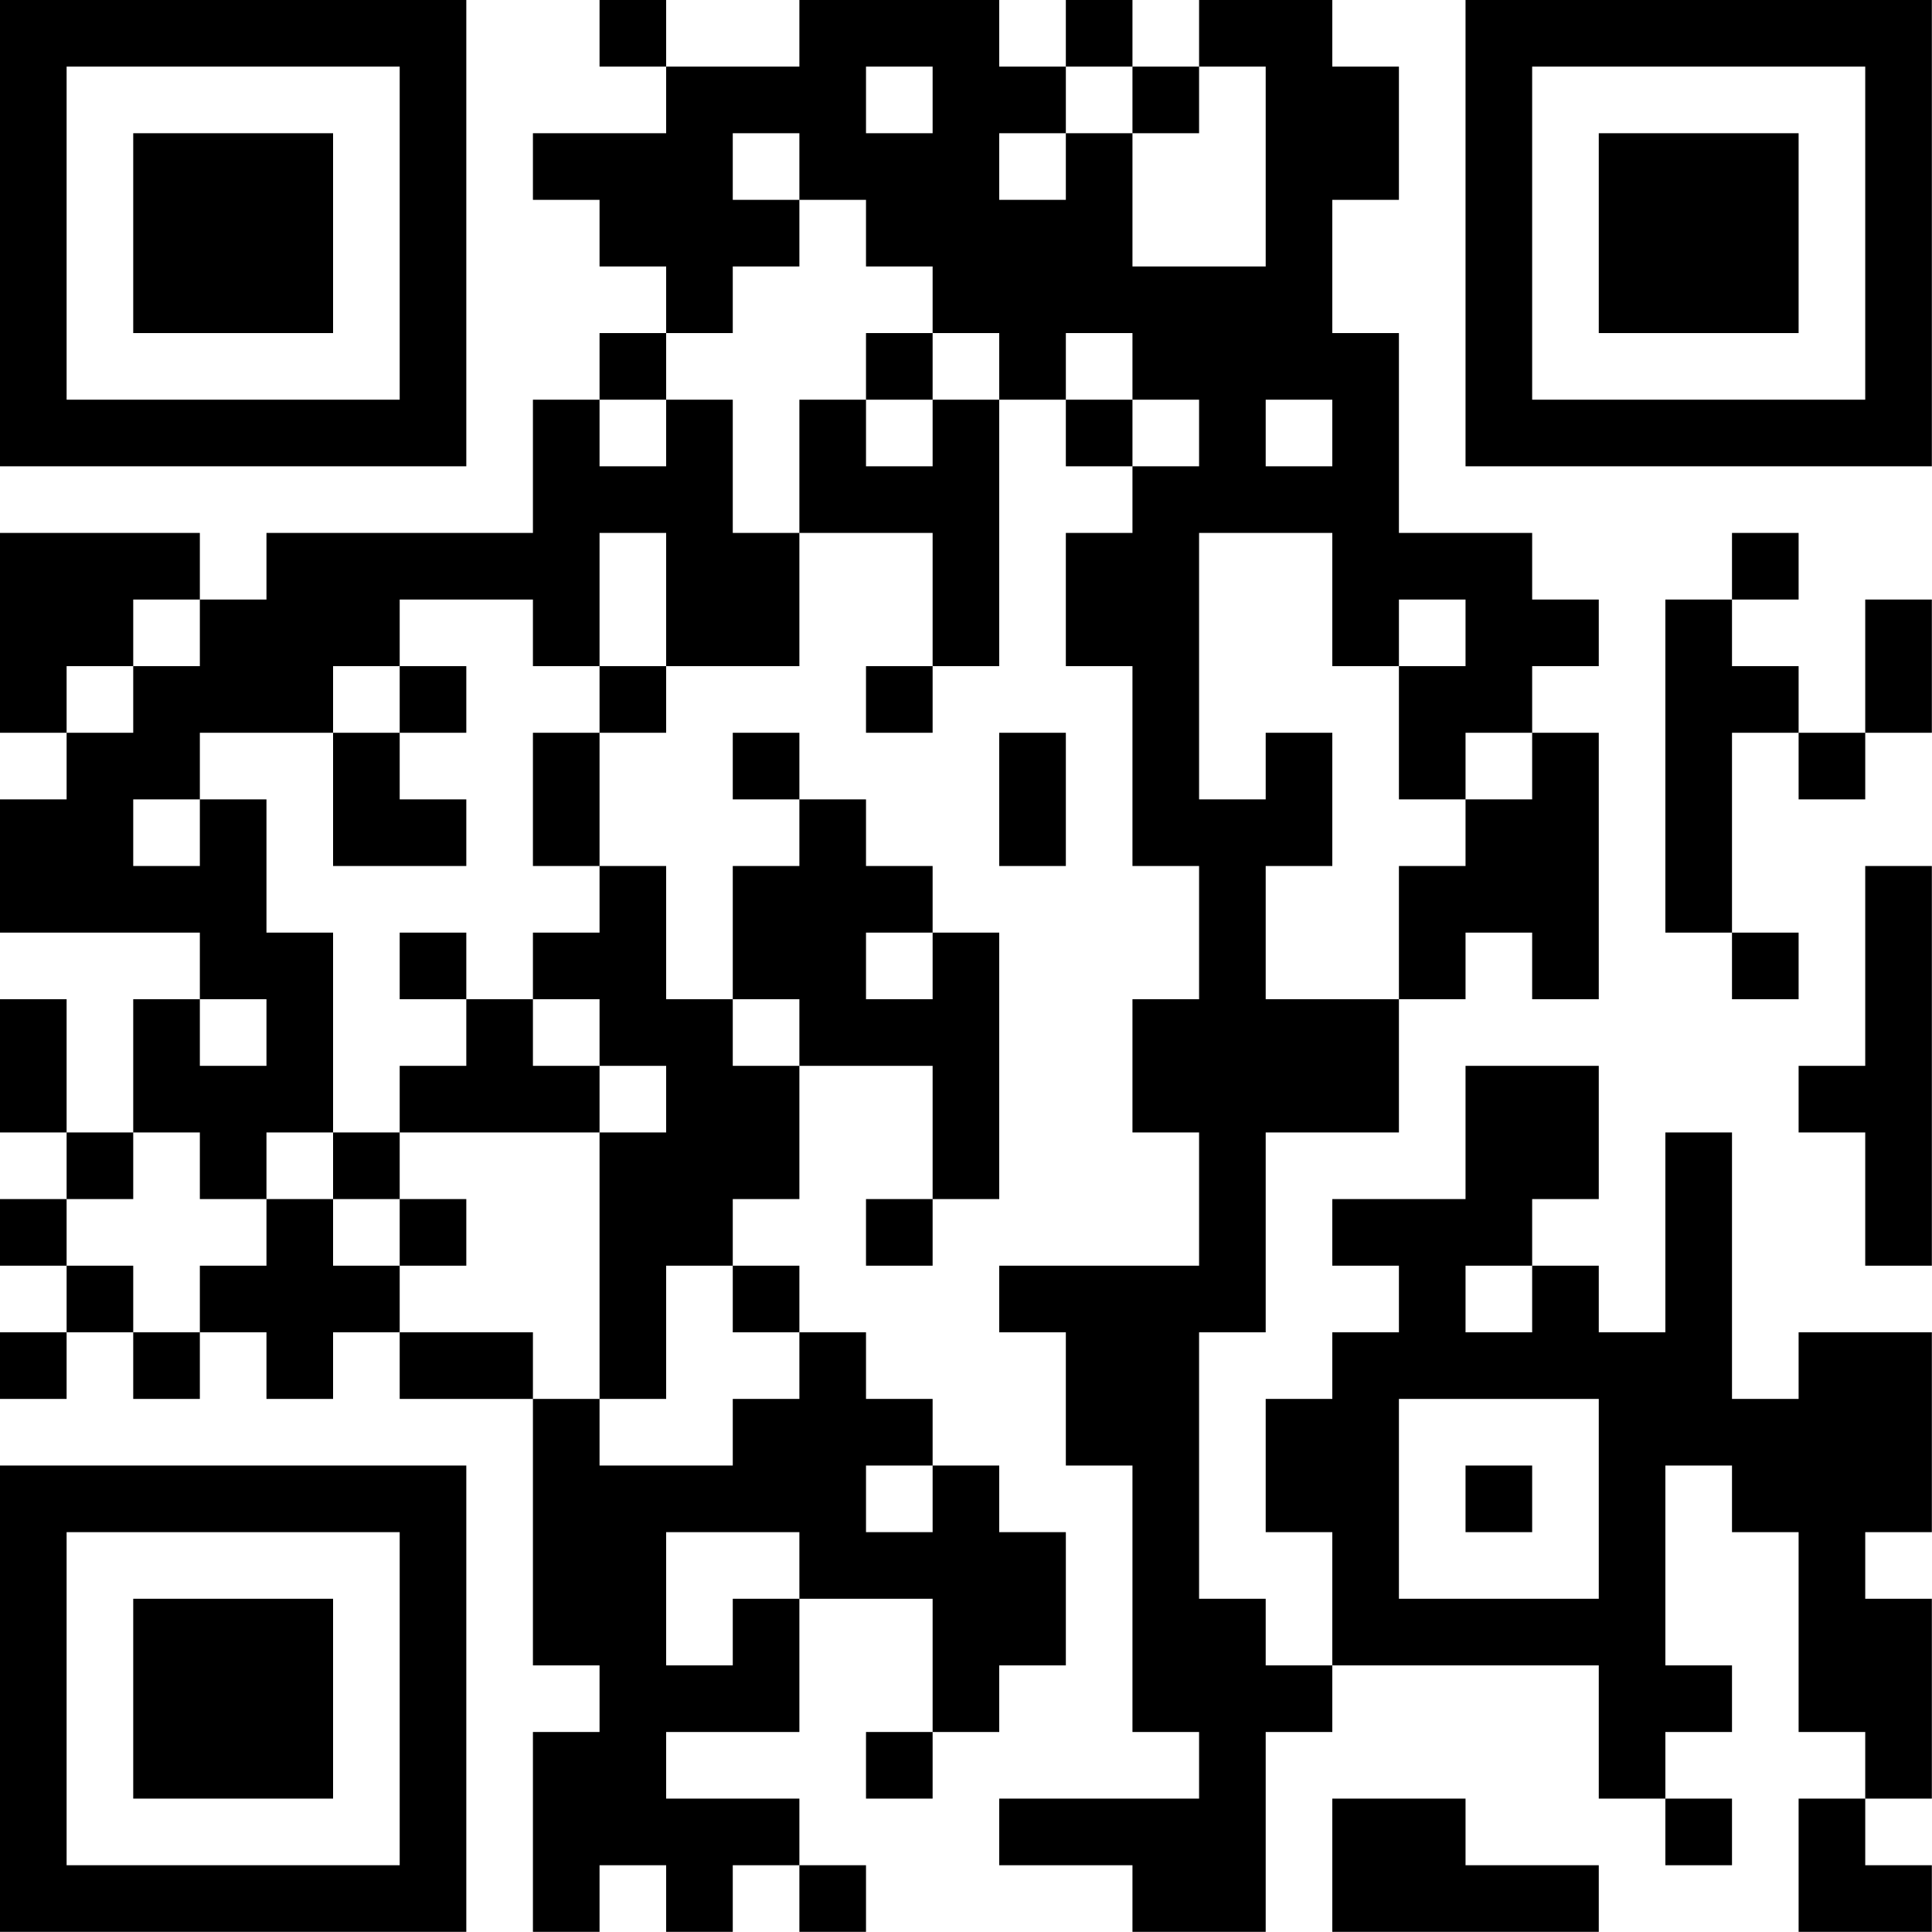 <?xml version="1.0" encoding="UTF-8"?>
<svg xmlns="http://www.w3.org/2000/svg" version="1.1" width="100" height="100" viewBox="0 0 100 100"><rect x="0" y="0" width="100" height="100" fill="#ffffff"/><g transform="scale(3.448)"><g transform="translate(0,0)"><path fill-rule="evenodd" d="M9 0L9 1L10 1L10 2L8 2L8 3L9 3L9 4L10 4L10 5L9 5L9 6L8 6L8 8L4 8L4 9L3 9L3 8L0 8L0 11L1 11L1 12L0 12L0 14L3 14L3 15L2 15L2 17L1 17L1 15L0 15L0 17L1 17L1 18L0 18L0 19L1 19L1 20L0 20L0 21L1 21L1 20L2 20L2 21L3 21L3 20L4 20L4 21L5 21L5 20L6 20L6 21L8 21L8 25L9 25L9 26L8 26L8 29L9 29L9 28L10 28L10 29L11 29L11 28L12 28L12 29L13 29L13 28L12 28L12 27L10 27L10 26L12 26L12 24L14 24L14 26L13 26L13 27L14 27L14 26L15 26L15 25L16 25L16 23L15 23L15 22L14 22L14 21L13 21L13 20L12 20L12 19L11 19L11 18L12 18L12 16L14 16L14 18L13 18L13 19L14 19L14 18L15 18L15 14L14 14L14 13L13 13L13 12L12 12L12 11L11 11L11 12L12 12L12 13L11 13L11 15L10 15L10 13L9 13L9 11L10 11L10 10L12 10L12 8L14 8L14 10L13 10L13 11L14 11L14 10L15 10L15 6L16 6L16 7L17 7L17 8L16 8L16 10L17 10L17 13L18 13L18 15L17 15L17 17L18 17L18 19L15 19L15 20L16 20L16 22L17 22L17 26L18 26L18 27L15 27L15 28L17 28L17 29L19 29L19 26L20 26L20 25L24 25L24 27L25 27L25 28L26 28L26 27L25 27L25 26L26 26L26 25L25 25L25 22L26 22L26 23L27 23L27 26L28 26L28 27L27 27L27 29L29 29L29 28L28 28L28 27L29 27L29 24L28 24L28 23L29 23L29 20L27 20L27 21L26 21L26 17L25 17L25 20L24 20L24 19L23 19L23 18L24 18L24 16L22 16L22 18L20 18L20 19L21 19L21 20L20 20L20 21L19 21L19 23L20 23L20 25L19 25L19 24L18 24L18 20L19 20L19 17L21 17L21 15L22 15L22 14L23 14L23 15L24 15L24 11L23 11L23 10L24 10L24 9L23 9L23 8L21 8L21 5L20 5L20 3L21 3L21 1L20 1L20 0L18 0L18 1L17 1L17 0L16 0L16 1L15 1L15 0L12 0L12 1L10 1L10 0ZM13 1L13 2L14 2L14 1ZM16 1L16 2L15 2L15 3L16 3L16 2L17 2L17 4L19 4L19 1L18 1L18 2L17 2L17 1ZM11 2L11 3L12 3L12 4L11 4L11 5L10 5L10 6L9 6L9 7L10 7L10 6L11 6L11 8L12 8L12 6L13 6L13 7L14 7L14 6L15 6L15 5L14 5L14 4L13 4L13 3L12 3L12 2ZM13 5L13 6L14 6L14 5ZM16 5L16 6L17 6L17 7L18 7L18 6L17 6L17 5ZM19 6L19 7L20 7L20 6ZM9 8L9 10L8 10L8 9L6 9L6 10L5 10L5 11L3 11L3 12L2 12L2 13L3 13L3 12L4 12L4 14L5 14L5 17L4 17L4 18L3 18L3 17L2 17L2 18L1 18L1 19L2 19L2 20L3 20L3 19L4 19L4 18L5 18L5 19L6 19L6 20L8 20L8 21L9 21L9 22L11 22L11 21L12 21L12 20L11 20L11 19L10 19L10 21L9 21L9 17L10 17L10 16L9 16L9 15L8 15L8 14L9 14L9 13L8 13L8 11L9 11L9 10L10 10L10 8ZM18 8L18 12L19 12L19 11L20 11L20 13L19 13L19 15L21 15L21 13L22 13L22 12L23 12L23 11L22 11L22 12L21 12L21 10L22 10L22 9L21 9L21 10L20 10L20 8ZM26 8L26 9L25 9L25 14L26 14L26 15L27 15L27 14L26 14L26 11L27 11L27 12L28 12L28 11L29 11L29 9L28 9L28 11L27 11L27 10L26 10L26 9L27 9L27 8ZM2 9L2 10L1 10L1 11L2 11L2 10L3 10L3 9ZM6 10L6 11L5 11L5 13L7 13L7 12L6 12L6 11L7 11L7 10ZM15 11L15 13L16 13L16 11ZM28 13L28 16L27 16L27 17L28 17L28 19L29 19L29 13ZM6 14L6 15L7 15L7 16L6 16L6 17L5 17L5 18L6 18L6 19L7 19L7 18L6 18L6 17L9 17L9 16L8 16L8 15L7 15L7 14ZM13 14L13 15L14 15L14 14ZM3 15L3 16L4 16L4 15ZM11 15L11 16L12 16L12 15ZM22 19L22 20L23 20L23 19ZM21 21L21 24L24 24L24 21ZM13 22L13 23L14 23L14 22ZM22 22L22 23L23 23L23 22ZM10 23L10 25L11 25L11 24L12 24L12 23ZM20 27L20 29L24 29L24 28L22 28L22 27ZM0 0L0 7L7 7L7 0ZM1 1L1 6L6 6L6 1ZM2 2L2 5L5 5L5 2ZM22 0L22 7L29 7L29 0ZM23 1L23 6L28 6L28 1ZM24 2L24 5L27 5L27 2ZM0 22L0 29L7 29L7 22ZM1 23L1 28L6 28L6 23ZM2 24L2 27L5 27L5 24Z" fill="#000000"/></g></g></svg>
